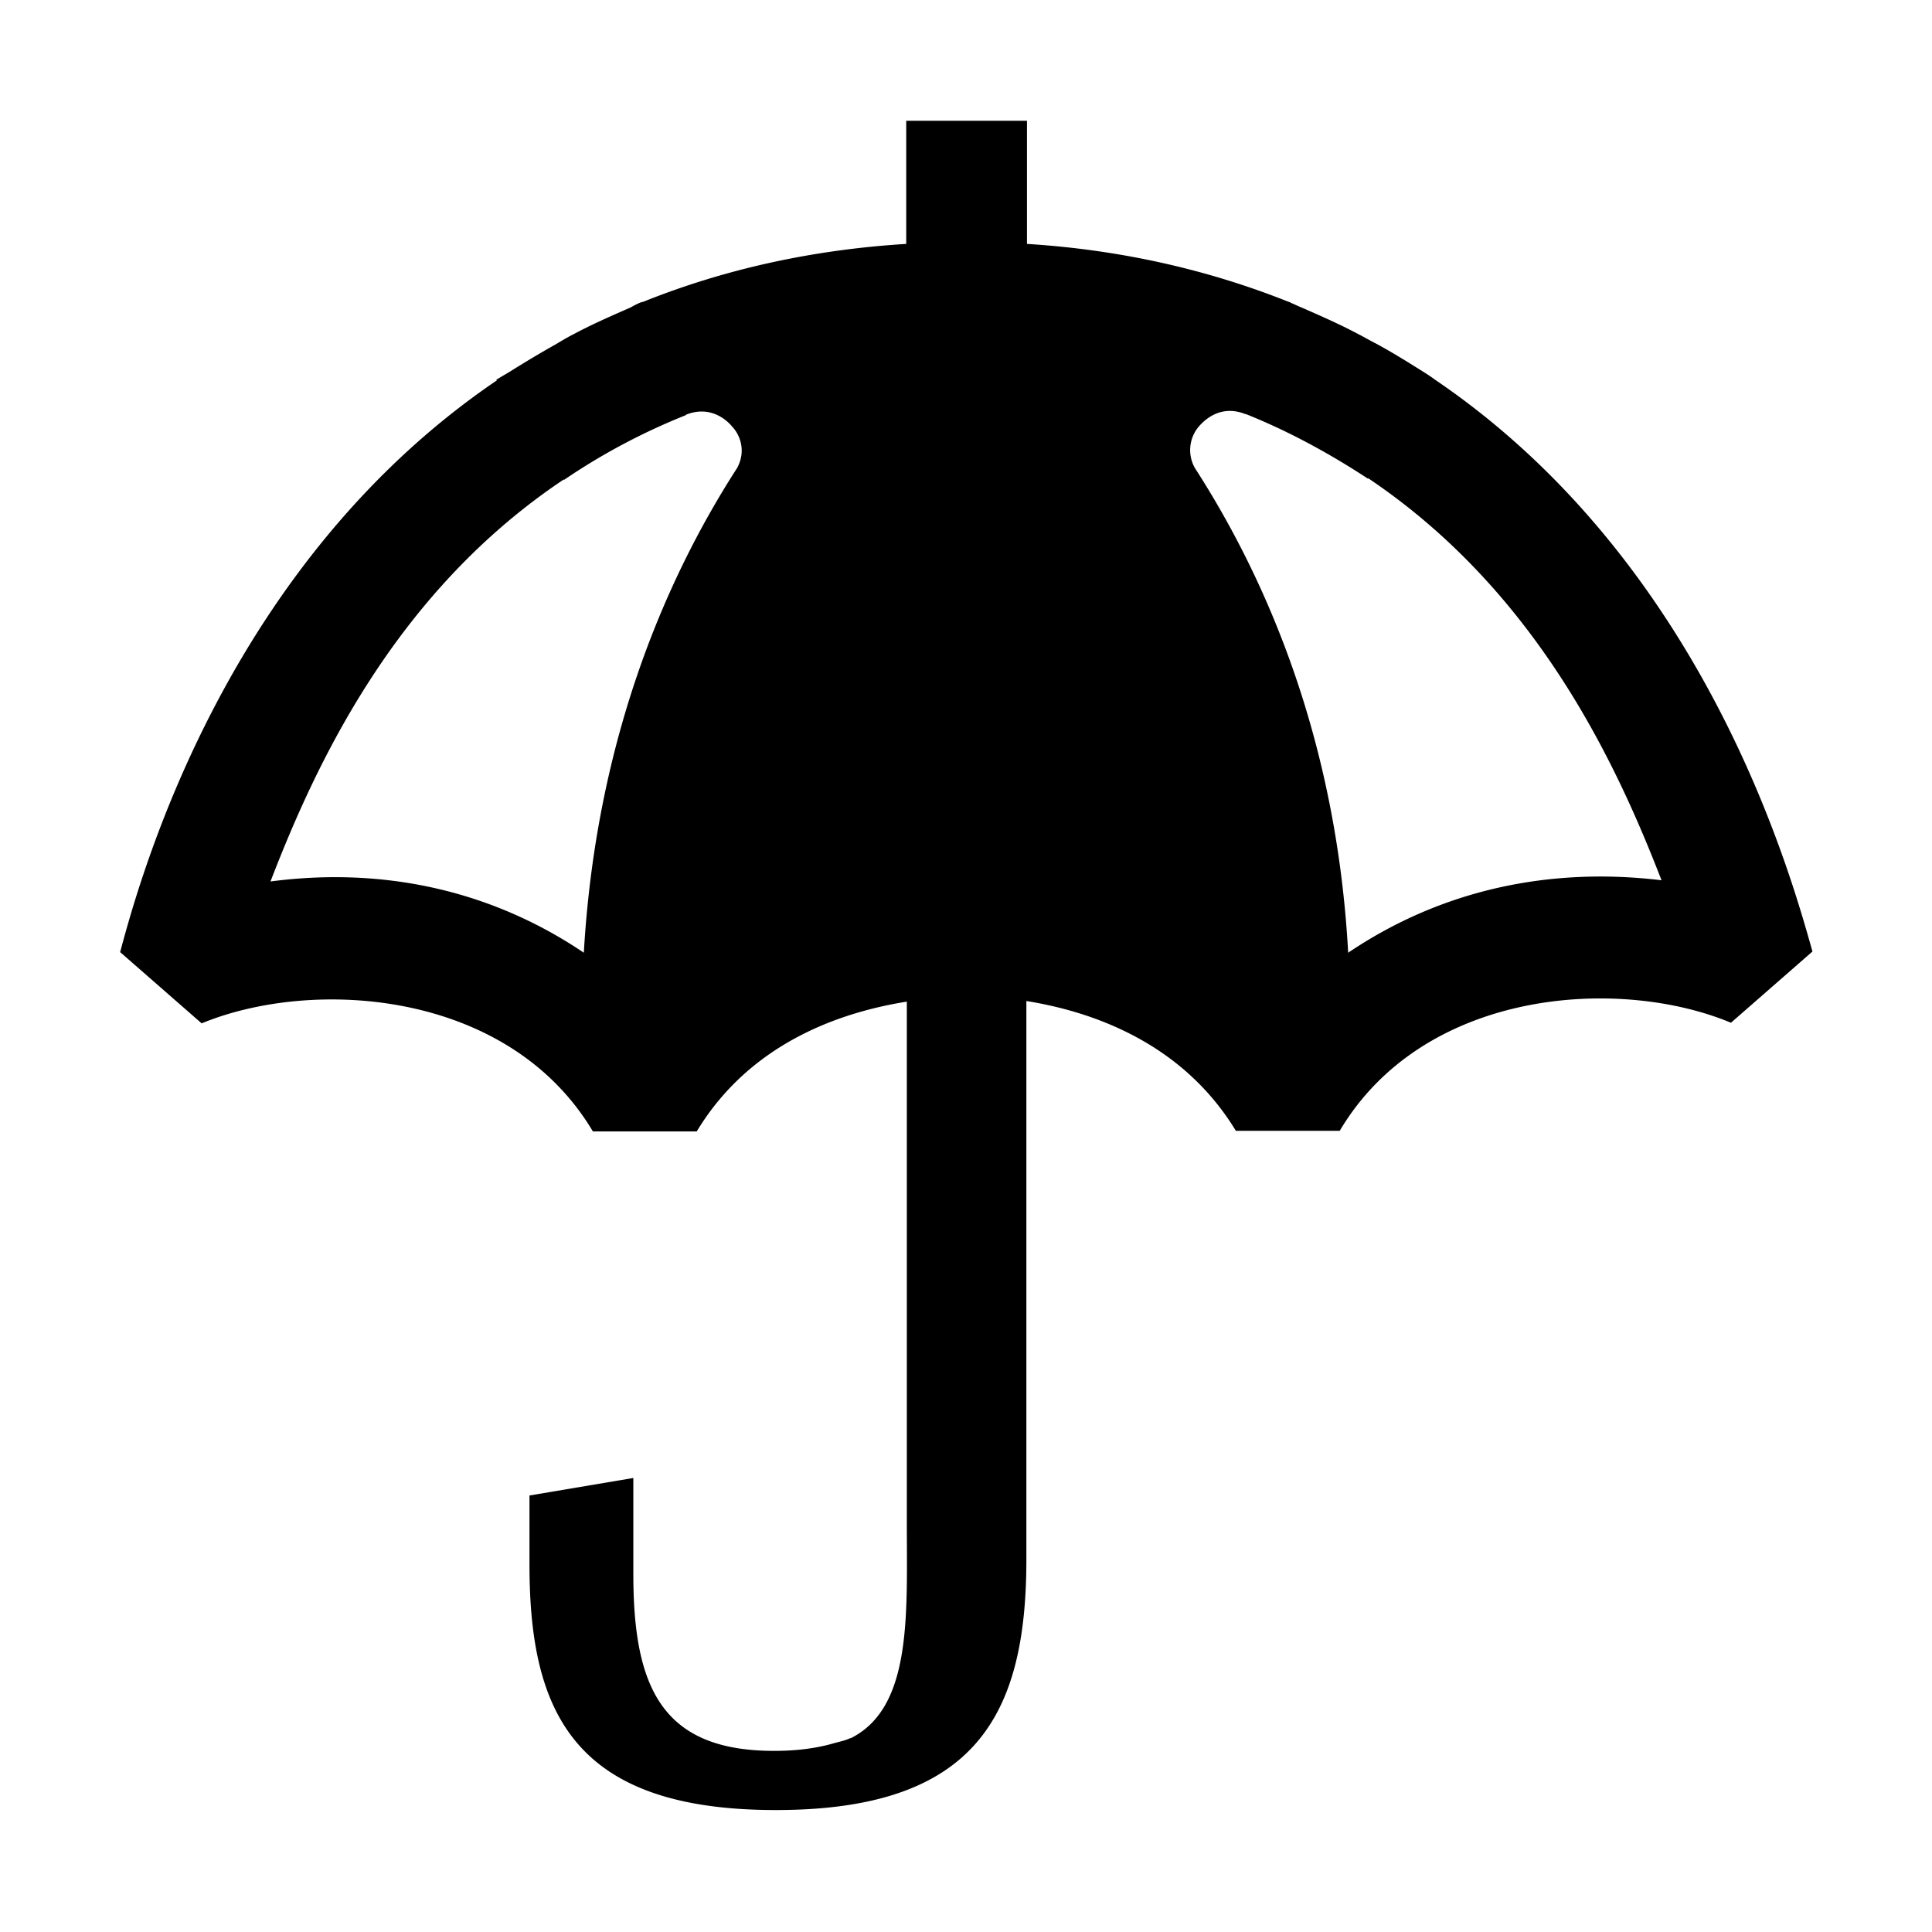 
<svg xmlns="http://www.w3.org/2000/svg" viewBox="0 0 32 32"><path d="M23.77 6.29c-.08-.06-.16-.11-.24-.16-.24-.15-.48-.3-.74-.44-.1-.05-.2-.11-.3-.16-.3-.16-.62-.3-.94-.44-.05-.02-.11-.05-.16-.07-.03-.02-.05-.02-.07-.03-1.26-.5-2.7-.85-4.31-.95V2h-2v2.04c-1.62.1-3.05.44-4.31.94-.04.02-.06.02-.09.03-.05.02-.11.05-.16.08-.32.14-.64.28-.94.44-.1.05-.2.11-.3.17-.25.14-.5.29-.74.44-.08.05-.17.1-.25.15l.01.01c-4.45 3.02-5.88 8.12-6.24 9.47l1.35 1.18c1.84-.76 5.08-.56 6.48 1.79h1.72c.9-1.49 2.42-1.98 3.48-2.15v8.62c0 1.51.09 3.03-.89 3.56-.02.01-.03.02-.05.02-.08.04-.19.06-.29.09-.29.08-.6.12-.97.12-1.87 0-2.33-1.07-2.33-2.93v-1.59l-1.72.29v1.15c0 2.46.75 4.06 4.08 4.06 3.31 0 4.15-1.57 4.15-4.15v-.88-8.37c1.06.17 2.57.67 3.47 2.15h1.72c1.4-2.36 4.64-2.56 6.48-1.79l1.35-1.18c-.38-1.35-1.8-6.45-6.25-9.47zM12.21 7.75c-1.22 1.89-2.34 4.56-2.54 8.03-1.57-1.06-3.37-1.42-5.19-1.18.77-2 2.09-4.81 4.86-6.66v.01c.63-.43 1.31-.79 2.01-1.07 0 0 .01 0 .01-.01.42-.17.7.11.77.2.09.09.25.36.08.68zM16 4.62zm6.33 11.16c-.19-3.47-1.32-6.14-2.54-8.03a.603.603 0 0 1 .07-.69c.08-.09.35-.37.77-.2h.01c.7.28 1.38.65 2.02 1.07v-.01c2.77 1.86 4.09 4.67 4.86 6.66-1.82-.22-3.62.14-5.19 1.2z" style="fill: #000000;"/></svg>

